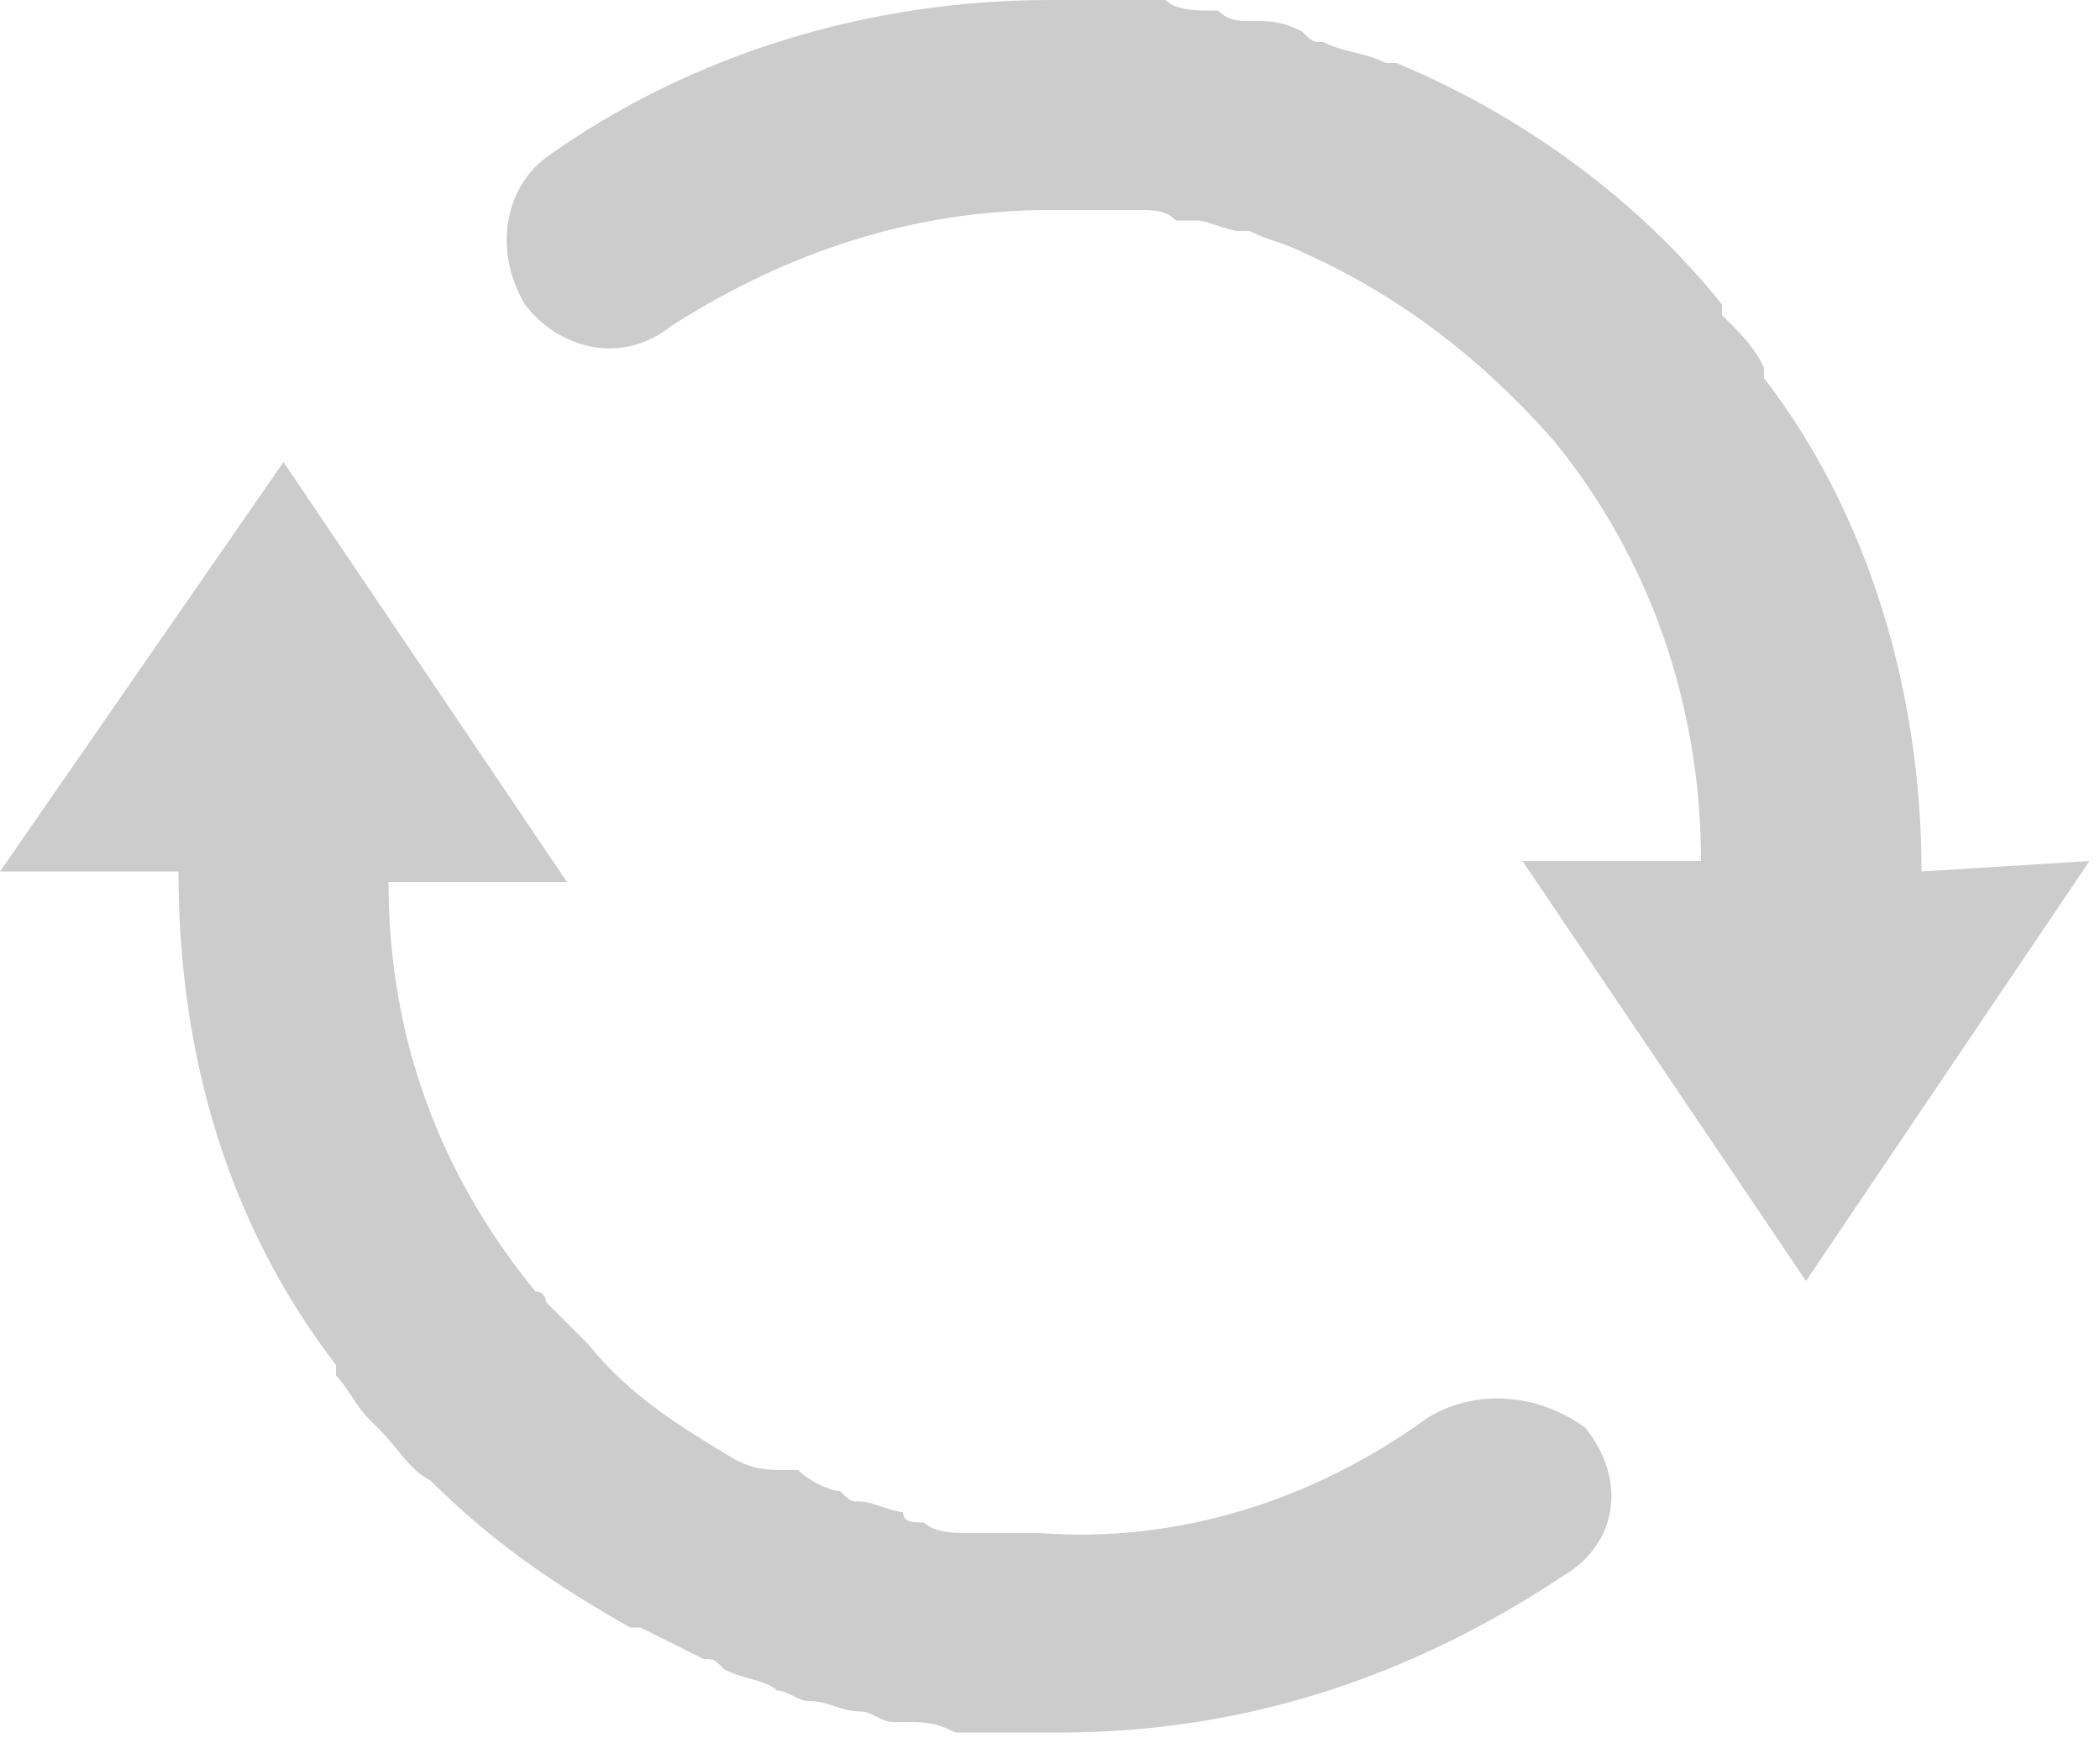 <?xml version="1.0" encoding="utf-8"?>
<!-- Generator: Adobe Illustrator 21.1.0, SVG Export Plug-In . SVG Version: 6.00 Build 0)  -->
<svg version="1.1" xmlns="http://www.w3.org/2000/svg" xmlns:xlink="http://www.w3.org/1999/xlink" x="0px" y="0px" width="20px"
	 height="16.6px" viewBox="0 0 20 16.6" style="enable-background:new 0 0 20 16.6;" xml:space="preserve">
<style type="text/css">
	.st0{fill:#CCCCCC;}
</style>
<path class="st0" d="M13.6,13.5c-1.1,0.8-2.4,1.2-3.7,1.1c-0.2,0-0.3,0-0.5,0c-0.1,0-0.1,0-0.2,0c-0.1,0-0.3,0-0.4-0.1
	c-0.1,0-0.2,0-0.2-0.1c-0.1,0-0.3-0.1-0.4-0.1c-0.1,0-0.1,0-0.2-0.1c-0.1,0-0.3-0.1-0.4-0.2c0,0-0.1,0-0.1,0C7.3,14,7.2,14,7,13.9
	c0,0,0,0,0,0c-0.5-0.3-1-0.6-1.4-1.1c0,0,0,0,0,0c-0.1-0.1-0.3-0.3-0.4-0.4c0,0,0-0.1-0.1-0.1c-0.9-1.1-1.4-2.4-1.4-3.9h1.7l-2.7-4
	L0,8.3h1.7c0,1.8,0.5,3.4,1.5,4.7c0,0,0,0,0,0.1c0.1,0.1,0.2,0.3,0.3,0.4c0,0,0.1,0.1,0.1,0.1c0.2,0.2,0.3,0.4,0.5,0.5c0,0,0,0,0,0
	c0.6,0.6,1.2,1,1.9,1.4c0,0,0,0,0.1,0c0.2,0.1,0.4,0.2,0.6,0.3c0.1,0,0.1,0,0.2,0.1c0.2,0.1,0.4,0.1,0.5,0.2c0.1,0,0.2,0.1,0.3,0.1
	c0.2,0,0.3,0.1,0.5,0.1c0.1,0,0.2,0.1,0.3,0.1c0,0,0.1,0,0.1,0c0.2,0,0.3,0,0.5,0.1c0.1,0,0.1,0,0.2,0c0.3,0,0.6,0,0.8,0
	c1.7,0,3.3-0.5,4.8-1.5c0.5-0.3,0.6-0.9,0.2-1.4C14.7,13.3,14.1,13.2,13.6,13.5z M18.3,8.3c0-1.7-0.5-3.4-1.5-4.7c0,0,0,0,0-0.1
	c-0.1-0.2-0.2-0.3-0.4-0.5c0,0,0,0,0-0.1c-0.8-1-1.9-1.8-3.1-2.3c0,0-0.1,0-0.1,0c-0.2-0.1-0.4-0.1-0.6-0.2c-0.1,0-0.1,0-0.2-0.1
	c-0.2-0.1-0.3-0.1-0.5-0.1c-0.1,0-0.2,0-0.3-0.1c0,0-0.1,0-0.1,0c-0.1,0-0.3,0-0.4-0.1c-0.1,0-0.2,0-0.3,0c-0.2,0-0.4,0-0.7,0
	c0,0-0.1,0-0.1,0c0,0,0,0,0,0C8.3,0,6.6,0.5,5.2,1.5C4.8,1.8,4.7,2.4,5,2.9c0.3,0.4,0.9,0.6,1.4,0.2C7.5,2.4,8.7,2,10,2
	c0.2,0,0.4,0,0.6,0c0.1,0,0.1,0,0.2,0c0.2,0,0.3,0,0.4,0.1c0.1,0,0.1,0,0.2,0c0.1,0,0.3,0.1,0.4,0.1c0,0,0.1,0,0.1,0
	c0.2,0.1,0.3,0.1,0.5,0.2c0,0,0,0,0,0c0.9,0.4,1.7,1,2.4,1.8c0,0,0,0,0,0c0.9,1.1,1.4,2.5,1.4,4h-1.7l2.7,4l2.7-4L18.3,8.3L18.3,8.3
	z"/>
</svg>
